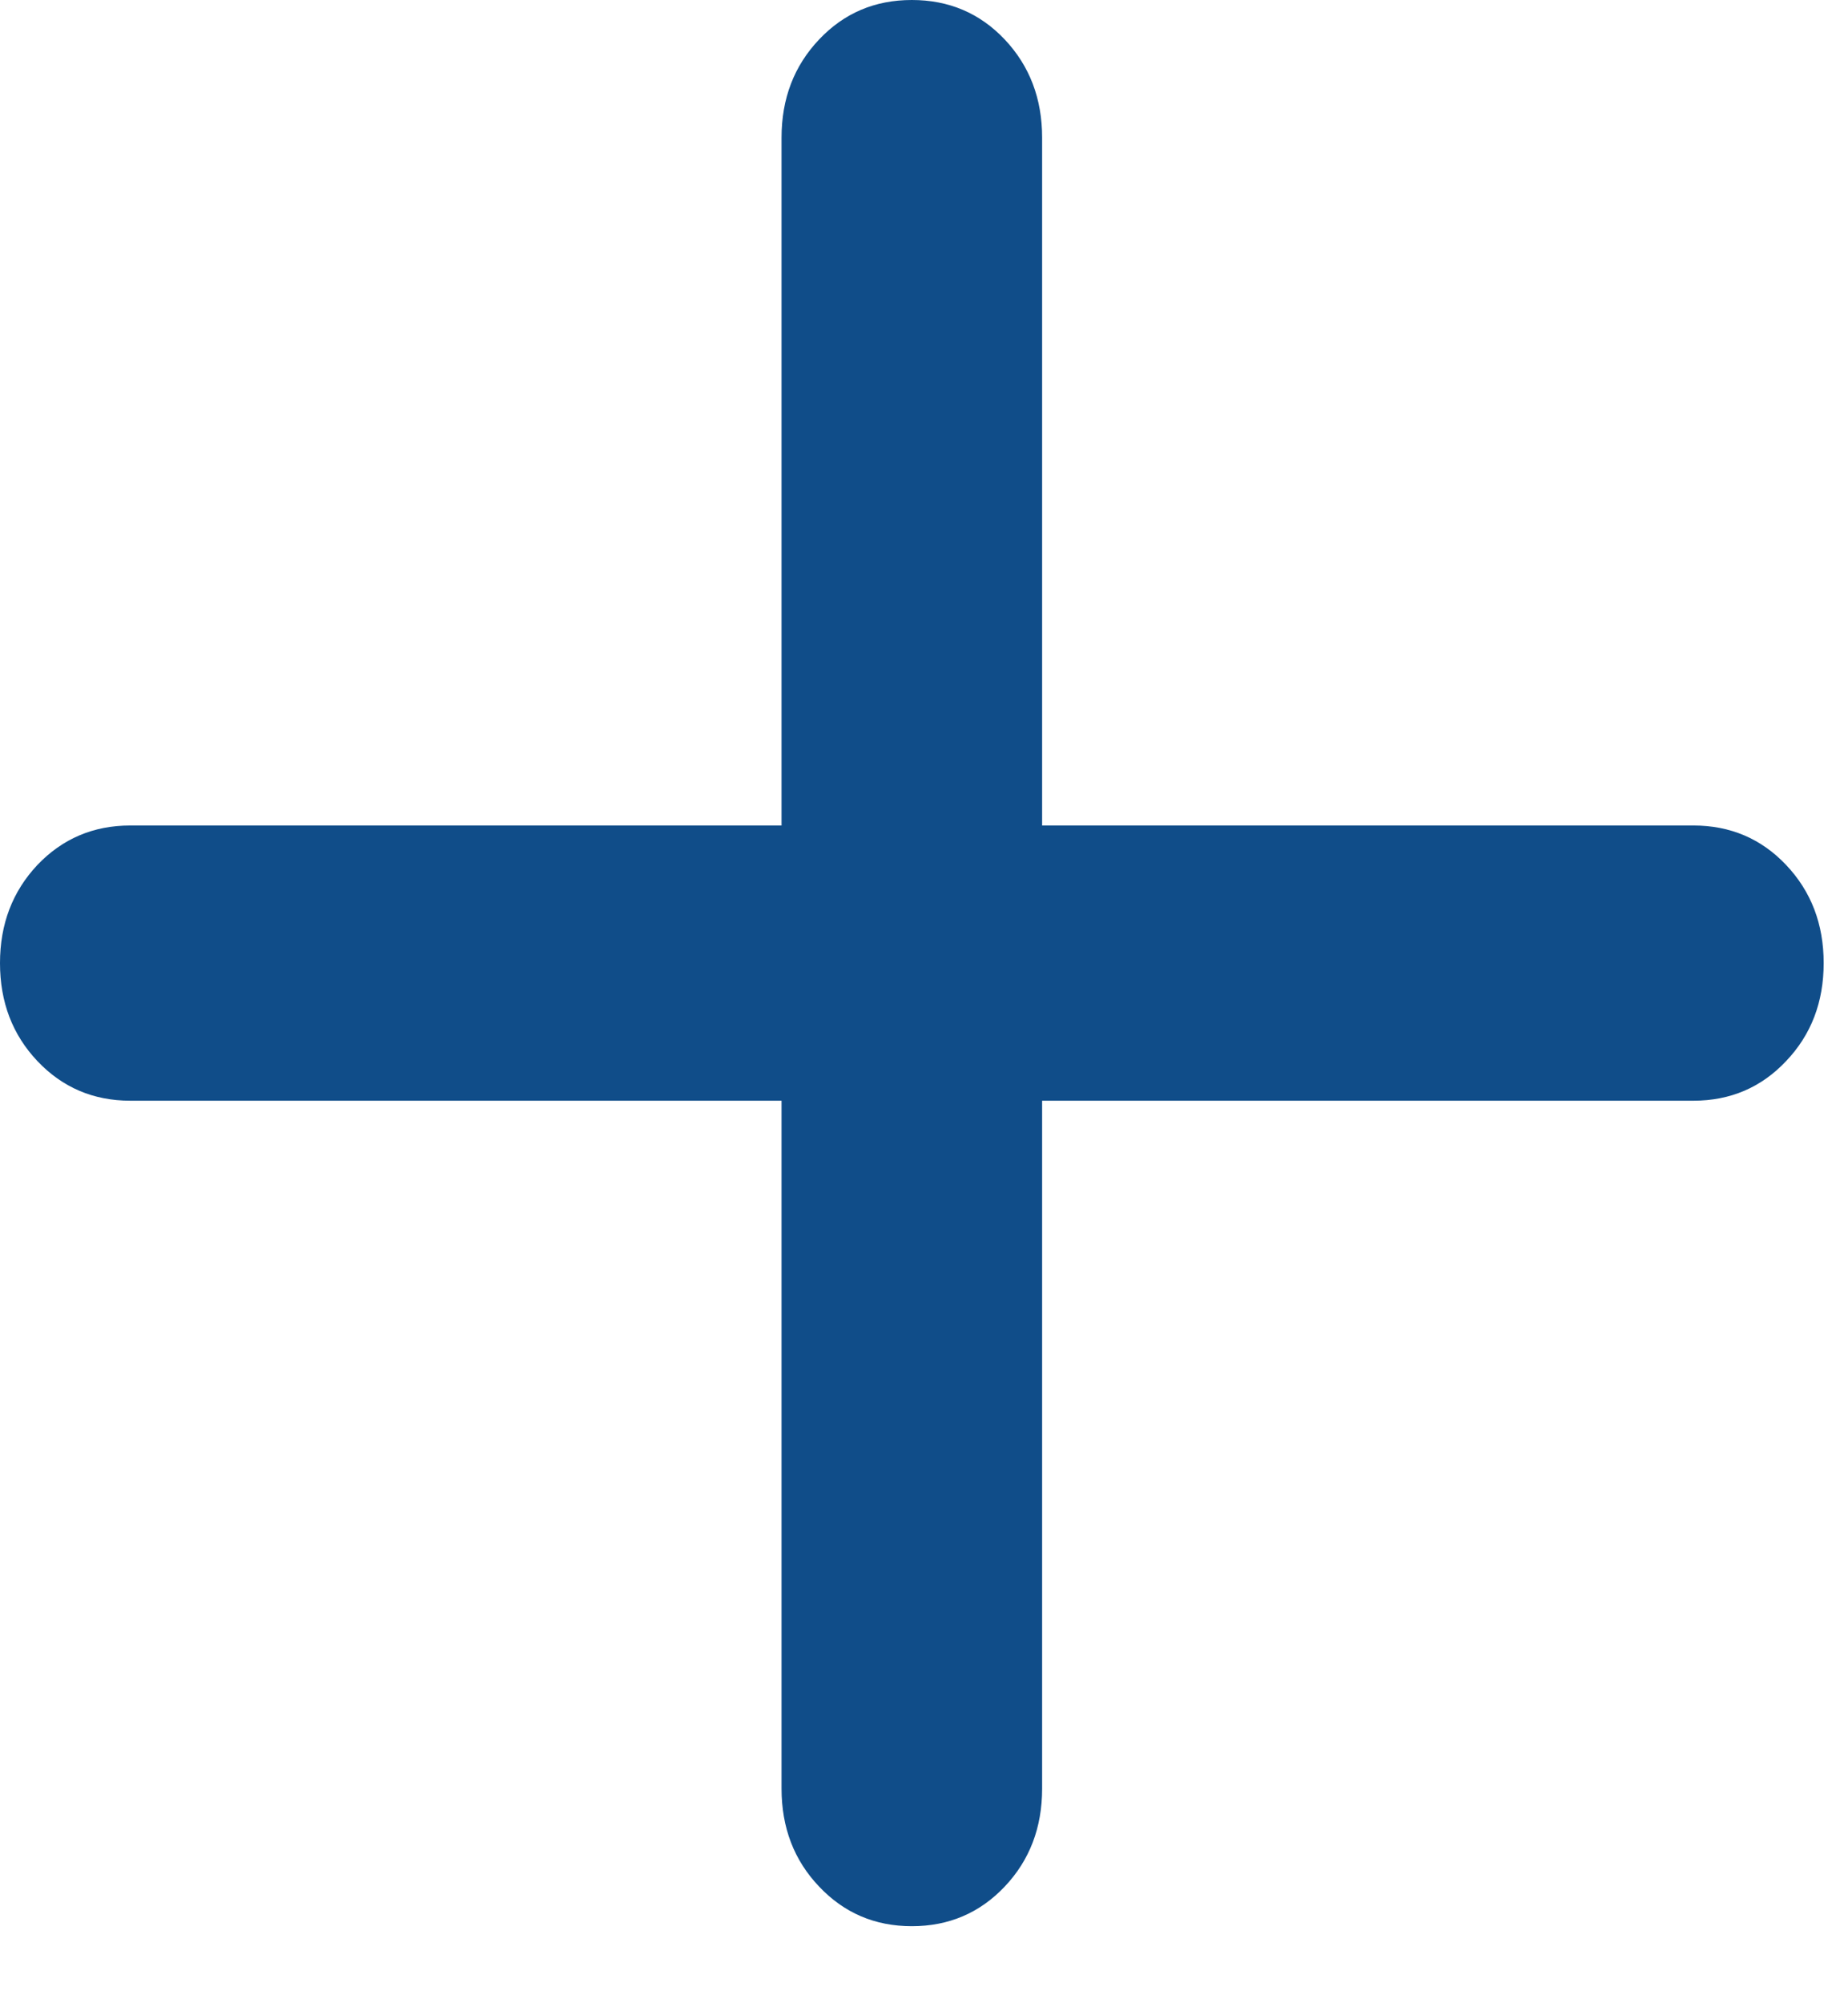<svg width="12" height="13" viewBox="0 0 12 13" fill="none" xmlns="http://www.w3.org/2000/svg">
<path d="M5.921 12.5C5.681 12.5 5.481 12.414 5.319 12.243C5.156 12.072 5.075 11.86 5.075 11.607V7.143H0.846C0.606 7.143 0.405 7.057 0.243 6.886C0.081 6.715 0 6.503 0 6.25C0 5.997 0.081 5.785 0.243 5.613C0.405 5.443 0.606 5.357 0.846 5.357H5.075V0.893C5.075 0.64 5.156 0.428 5.319 0.256C5.481 0.085 5.681 0 5.921 0C6.161 0 6.362 0.085 6.524 0.256C6.686 0.428 6.767 0.64 6.767 0.893V5.357H10.996C11.236 5.357 11.437 5.443 11.598 5.613C11.761 5.785 11.842 5.997 11.842 6.25C11.842 6.503 11.761 6.715 11.598 6.886C11.437 7.057 11.236 7.143 10.996 7.143H6.767V11.607C6.767 11.86 6.686 12.072 6.524 12.243C6.362 12.414 6.161 12.5 5.921 12.5Z" fill="#104D89"/>
</svg>
